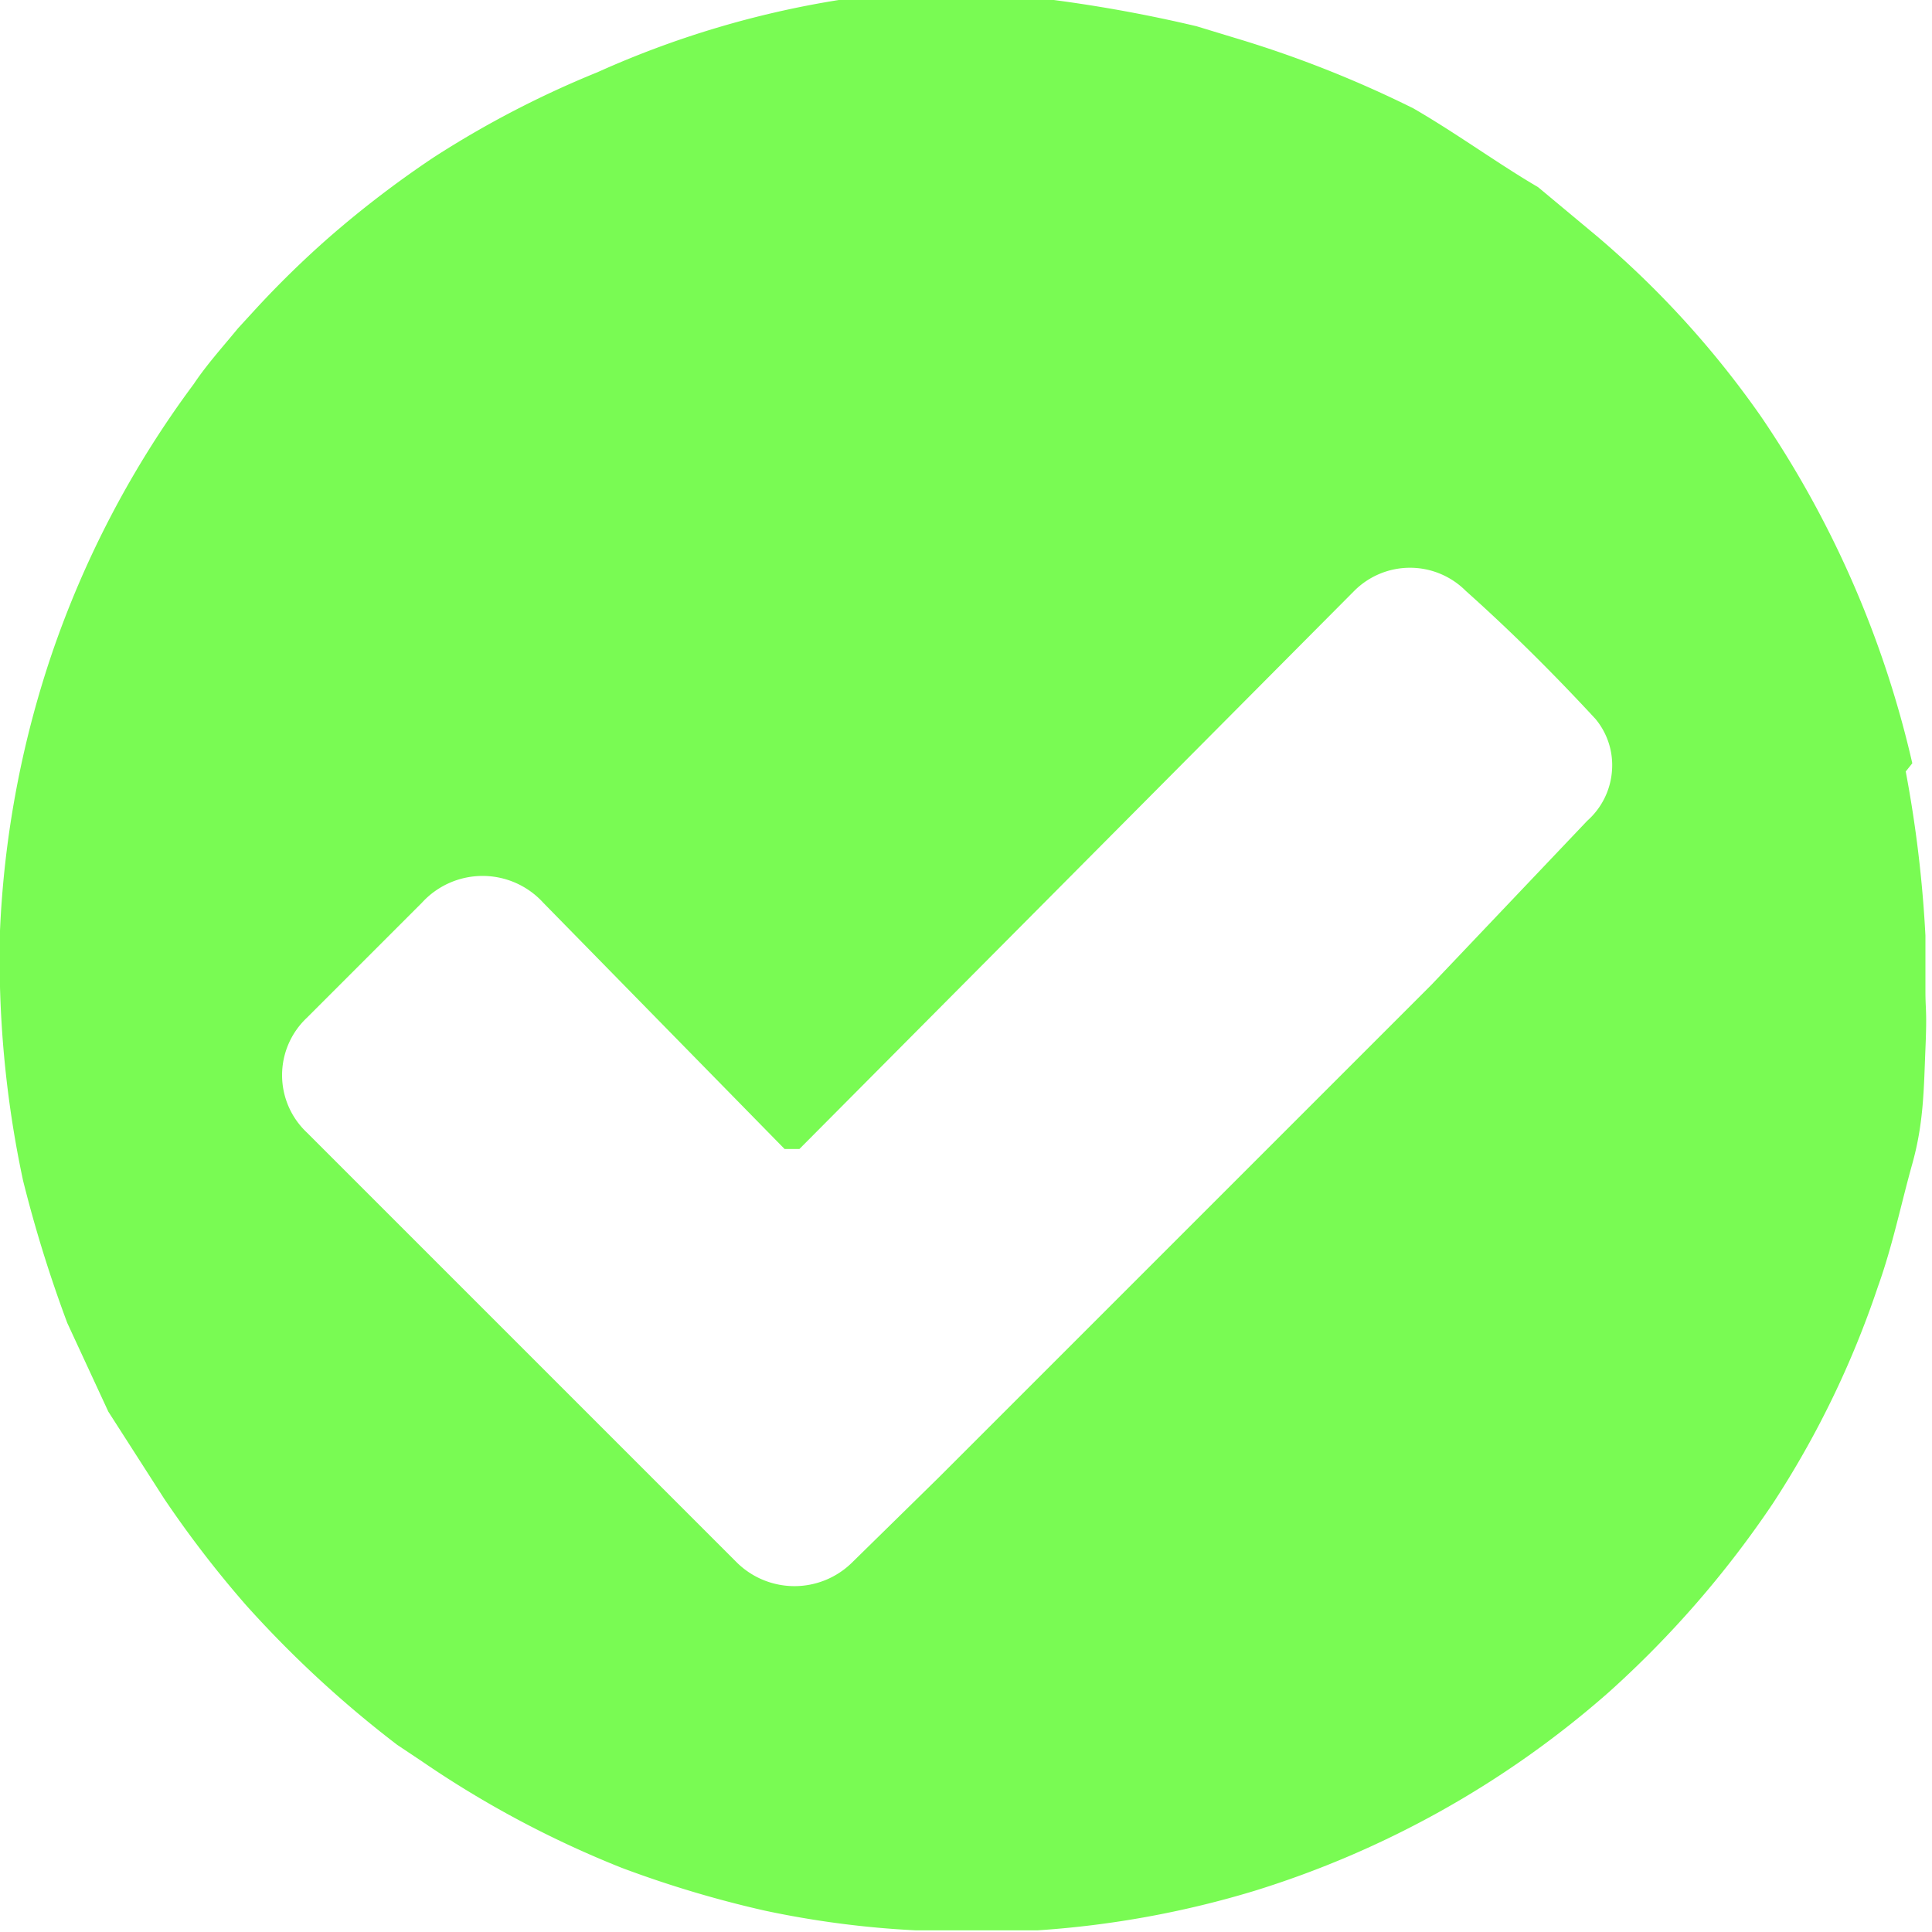 <svg xmlns="http://www.w3.org/2000/svg" viewBox="0 0 11.77 11.77"><defs><style>.cls-1{fill:#79fb53;}</style></defs><g id="Layer_2" data-name="Layer 2"><g id="Layer_1-2" data-name="Layer 1"><path class="cls-1" d="M11.65,4.65a6.22,6.22,0,0,0-.92-2.11,5.77,5.77,0,0,0-1-1.1l-.36-.3h0C9.13,1,8.87.81,8.61.66A6.86,6.86,0,0,0,7.52.23L7.29.16A8.74,8.74,0,0,0,6.42,0a6.38,6.38,0,0,0-1.31,0A5.81,5.81,0,0,0,3.64.44a6,6,0,0,0-1,.52A6.26,6.26,0,0,0,2,1.45a5.93,5.93,0,0,0-.44.43L1.45,2h0c-.09.11-.19.22-.27.34A6,6,0,0,0,.31,4,6.08,6.08,0,0,0,0,5.67,6.47,6.47,0,0,0,.14,7.19a8,8,0,0,0,.27.87l.25.54h0L1,9.13a6.57,6.57,0,0,0,.5.65,6.72,6.72,0,0,0,.92.85l.15.1h0a6.21,6.21,0,0,0,1.22.65,6.68,6.68,0,0,0,.87.26,5.8,5.8,0,0,0,.92.12h.74a5.9,5.9,0,0,0,1.32-.24,5.91,5.91,0,0,0,2.16-1.21,6.17,6.17,0,0,0,1-1.15l0,0h0l0,0a5.75,5.75,0,0,0,.64-1.32c.09-.25.14-.5.21-.75s.07-.46.08-.7,0-.23,0-.35h0V5.7a7.5,7.5,0,0,0-.12-1ZM9.67,5,8.72,6l-1,1-1,1-1,1-.53.52a.5.5,0,0,1-.7,0L1.87,6.9a.48.48,0,0,1,0-.7l.7-.7a.5.5,0,0,1,.74,0L4.78,7s0,0,.09,0L8.25,3.6a.48.48,0,0,1,.68,0c.28.25.54.51.79.78a.44.44,0,0,1,.1.32A.45.45,0,0,1,9.67,5Z"/></g></g></svg>